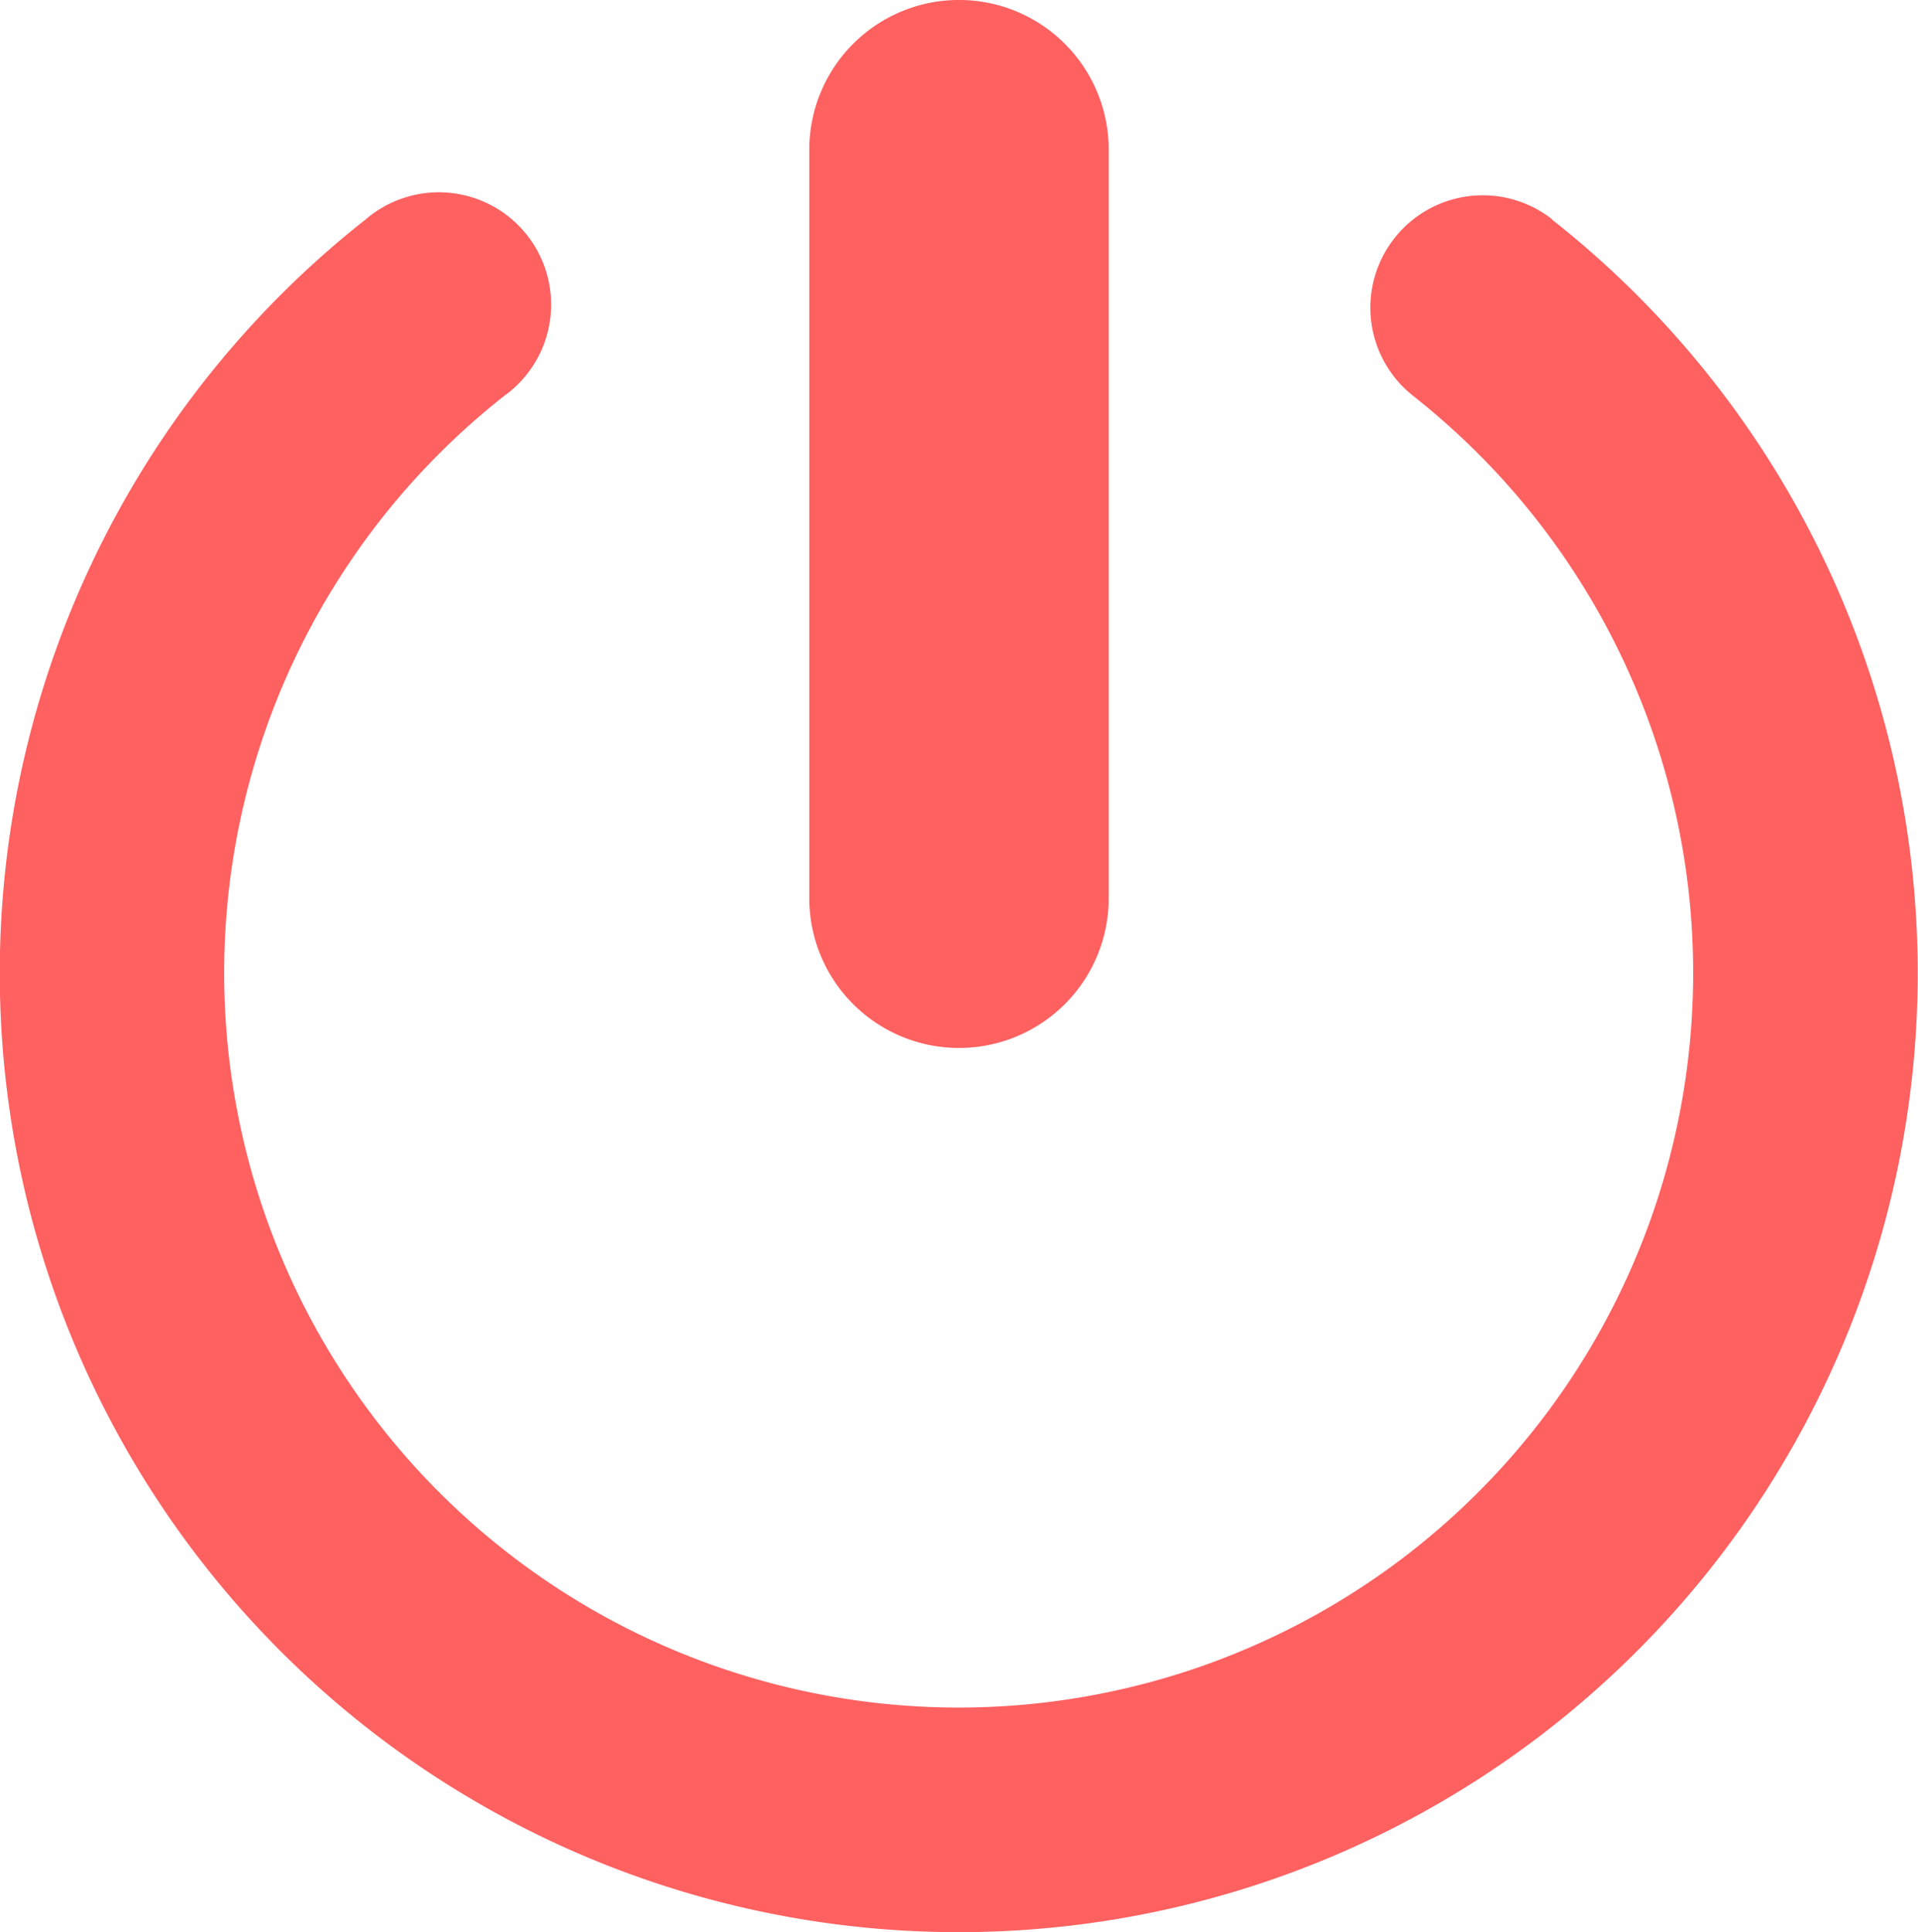<svg xmlns="http://www.w3.org/2000/svg" width="37.341" height="37.615" viewBox="0 0 37.341 37.615"><defs><style>.a{fill:#ff6060;}</style></defs><g transform="translate(-0.089)"><path class="a" d="M15.845,17.486V2.914a2.914,2.914,0,0,1,5.829,0V17.486a2.914,2.914,0,1,1-5.829,0ZM30.312,4.273A2.186,2.186,0,0,0,27.6,7.706a14.3,14.3,0,1,1-17.694,0A2.186,2.186,0,1,0,7.2,4.278a18.67,18.67,0,1,0,23.109,0Z" transform="translate(0)"/></g></svg>